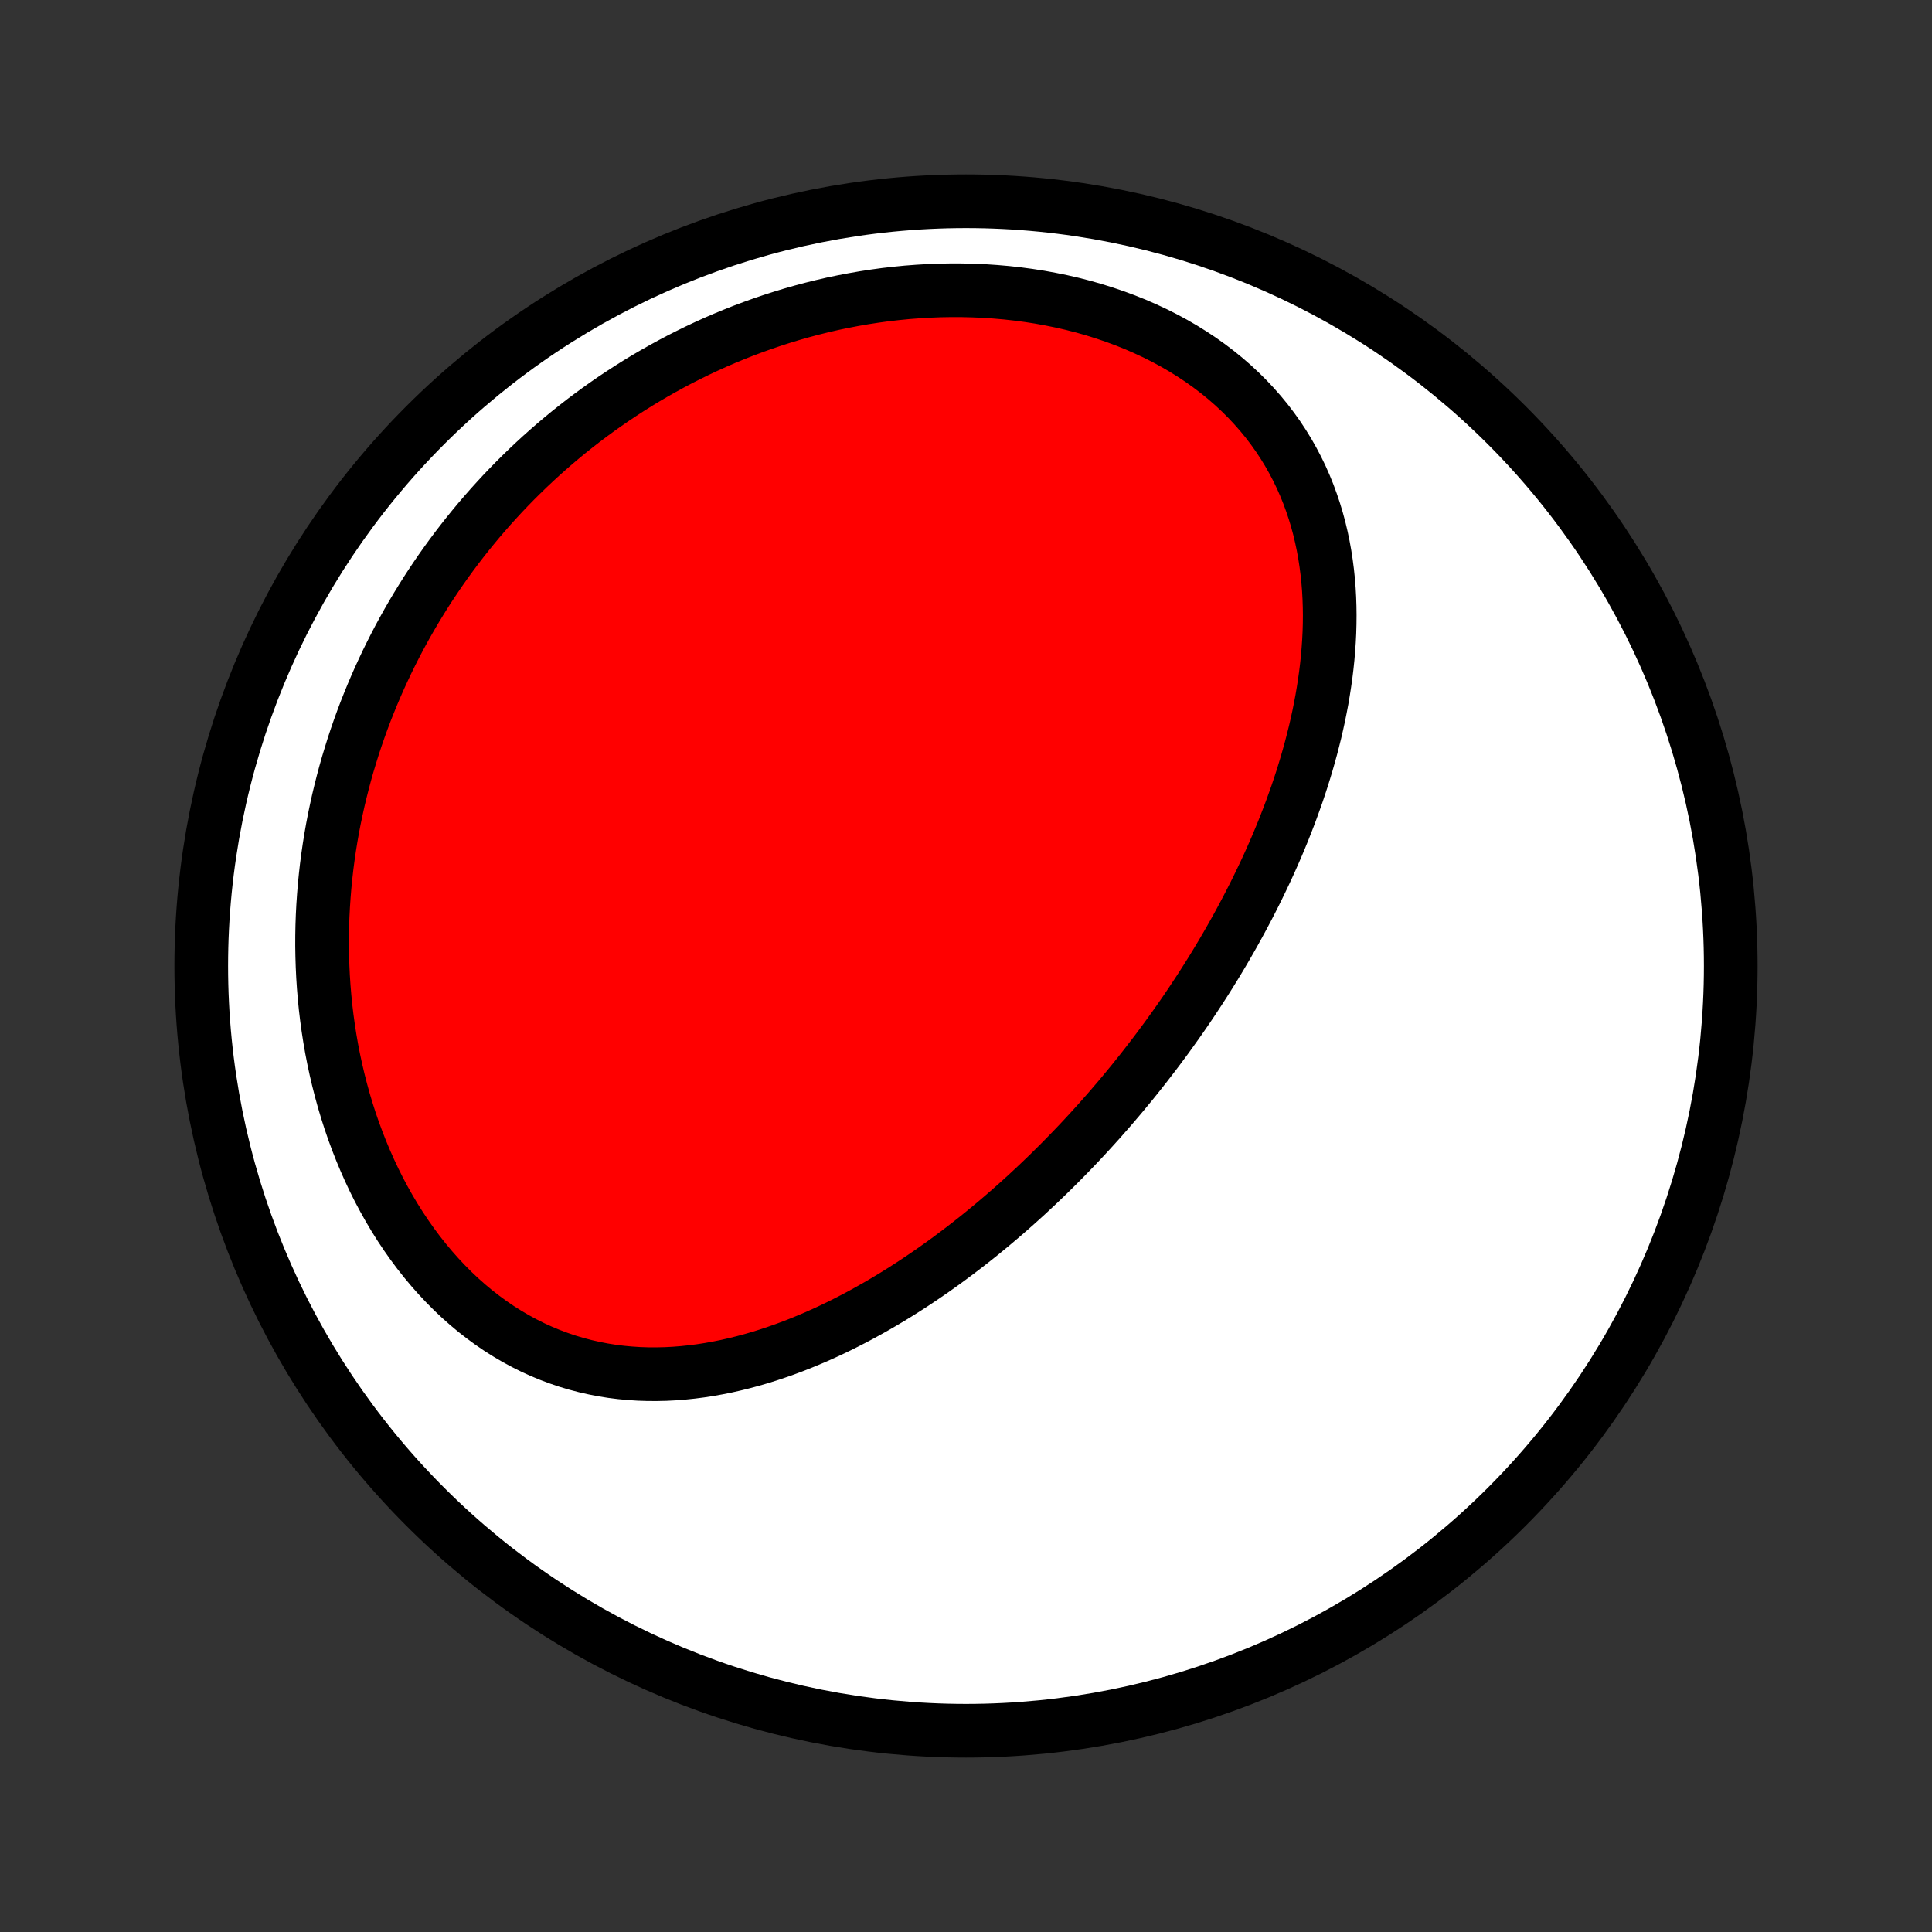 <?xml version="1.0" encoding="utf-8" standalone="no"?>
<!DOCTYPE svg PUBLIC "-//W3C//DTD SVG 1.1//EN"
  "http://www.w3.org/Graphics/SVG/1.1/DTD/svg11.dtd">
<!-- Created with matplotlib (http://matplotlib.org/) -->
<svg height="72pt" version="1.1" viewBox="0 0 72 72" width="72pt" xmlns="http://www.w3.org/2000/svg" xmlns:xlink="http://www.w3.org/1999/xlink">
 <rect x="0" y="0" width="72" height="72" fill="#333333" stroke="none"/>
 <defs>
  <style type="text/css">
*{stroke-linecap:butt;stroke-linejoin:round;}
  </style>
 </defs>
 <g id="figure_1">
  <g id="patch_1">
   <path d="
M0 72
L72 72
L72 0
L0 0
z
" style="fill:none;"/>
  </g>
  <g id="axes_1">
   <g id="PatchCollection_1">
    <defs>
     <path d="
M36 -7.5
C43.558 -7.5 50.808 -10.503 56.153 -15.848
C61.497 -21.192 64.5 -28.442 64.5 -36
C64.5 -43.558 61.497 -50.808 56.153 -56.153
C50.808 -61.497 43.558 -64.5 36 -64.5
C28.442 -64.5 21.192 -61.497 15.848 -56.153
C10.503 -50.808 7.5 -43.558 7.5 -36
C7.5 -28.442 10.503 -21.192 15.848 -15.848
C21.192 -10.503 28.442 -7.5 36 -7.5
z
" id="C0_0_a811fe30f3"/>
     <path d="
M42.677 -32.273
L42.512 -32.063
L42.345 -31.854
L42.177 -31.645
L42.007 -31.439
L41.836 -31.232
L41.663 -31.027
L41.489 -30.823
L41.314 -30.62
L41.136 -30.418
L40.958 -30.216
L40.777 -30.016
L40.595 -29.816
L40.411 -29.617
L40.226 -29.419
L40.038 -29.222
L39.849 -29.026
L39.658 -28.83
L39.466 -28.636
L39.271 -28.442
L39.075 -28.249
L38.876 -28.057
L38.676 -27.866
L38.473 -27.676
L38.269 -27.486
L38.062 -27.298
L37.853 -27.11
L37.642 -26.924
L37.429 -26.738
L37.214 -26.554
L36.996 -26.37
L36.776 -26.188
L36.554 -26.006
L36.329 -25.826
L36.102 -25.648
L35.872 -25.47
L35.64 -25.294
L35.405 -25.119
L35.168 -24.945
L34.928 -24.774
L34.685 -24.603
L34.44 -24.435
L34.192 -24.268
L33.942 -24.103
L33.688 -23.94
L33.432 -23.779
L33.173 -23.621
L32.911 -23.465
L32.646 -23.311
L32.378 -23.16
L32.108 -23.011
L31.834 -22.865
L31.558 -22.723
L31.279 -22.583
L30.997 -22.447
L30.712 -22.315
L30.424 -22.186
L30.133 -22.062
L29.839 -21.941
L29.543 -21.825
L29.244 -21.714
L28.942 -21.608
L28.637 -21.506
L28.33 -21.41
L28.02 -21.32
L27.708 -21.236
L27.393 -21.158
L27.076 -21.086
L26.757 -21.022
L26.436 -20.964
L26.113 -20.914
L25.787 -20.872
L25.461 -20.838
L25.132 -20.812
L24.803 -20.795
L24.472 -20.788
L24.14 -20.789
L23.807 -20.8
L23.474 -20.822
L23.141 -20.853
L22.807 -20.895
L22.474 -20.948
L22.141 -21.013
L21.809 -21.088
L21.478 -21.175
L21.149 -21.273
L20.821 -21.384
L20.495 -21.506
L20.172 -21.64
L19.852 -21.786
L19.534 -21.945
L19.22 -22.115
L18.91 -22.297
L18.604 -22.49
L18.302 -22.696
L18.005 -22.913
L17.713 -23.14
L17.427 -23.379
L17.146 -23.628
L16.871 -23.888
L16.603 -24.158
L16.341 -24.437
L16.086 -24.725
L15.838 -25.022
L15.597 -25.327
L15.363 -25.641
L15.137 -25.962
L14.919 -26.289
L14.708 -26.624
L14.506 -26.964
L14.311 -27.311
L14.124 -27.662
L13.946 -28.018
L13.776 -28.379
L13.614 -28.744
L13.46 -29.113
L13.314 -29.484
L13.176 -29.859
L13.046 -30.236
L12.925 -30.615
L12.811 -30.996
L12.706 -31.379
L12.608 -31.763
L12.518 -32.147
L12.435 -32.533
L12.36 -32.918
L12.293 -33.304
L12.233 -33.69
L12.18 -34.075
L12.134 -34.46
L12.096 -34.844
L12.064 -35.227
L12.039 -35.609
L12.021 -35.99
L12.009 -36.37
L12.003 -36.748
L12.004 -37.124
L12.011 -37.498
L12.024 -37.871
L12.043 -38.242
L12.068 -38.61
L12.098 -38.977
L12.134 -39.341
L12.175 -39.703
L12.222 -40.063
L12.274 -40.421
L12.331 -40.776
L12.393 -41.128
L12.46 -41.478
L12.533 -41.826
L12.609 -42.171
L12.691 -42.513
L12.777 -42.853
L12.867 -43.19
L12.962 -43.525
L13.062 -43.856
L13.165 -44.186
L13.273 -44.513
L13.385 -44.837
L13.501 -45.158
L13.621 -45.477
L13.746 -45.793
L13.874 -46.106
L14.006 -46.417
L14.142 -46.726
L14.282 -47.031
L14.425 -47.334
L14.573 -47.635
L14.724 -47.933
L14.878 -48.228
L15.037 -48.521
L15.199 -48.811
L15.365 -49.099
L15.534 -49.384
L15.707 -49.666
L15.883 -49.947
L16.063 -50.224
L16.247 -50.499
L16.434 -50.772
L16.625 -51.042
L16.819 -51.309
L17.017 -51.574
L17.219 -51.837
L17.424 -52.097
L17.633 -52.354
L17.845 -52.609
L18.061 -52.861
L18.28 -53.111
L18.504 -53.358
L18.73 -53.603
L18.961 -53.845
L19.195 -54.085
L19.433 -54.321
L19.675 -54.556
L19.92 -54.787
L20.169 -55.016
L20.422 -55.241
L20.679 -55.465
L20.94 -55.685
L21.204 -55.902
L21.473 -56.116
L21.745 -56.328
L22.022 -56.536
L22.302 -56.741
L22.587 -56.943
L22.875 -57.142
L23.168 -57.337
L23.464 -57.529
L23.765 -57.718
L24.07 -57.903
L24.379 -58.084
L24.692 -58.261
L25.009 -58.435
L25.33 -58.605
L25.656 -58.77
L25.986 -58.932
L26.32 -59.089
L26.657 -59.242
L27 -59.39
L27.346 -59.533
L27.696 -59.672
L28.051 -59.805
L28.409 -59.934
L28.771 -60.057
L29.137 -60.175
L29.508 -60.288
L29.881 -60.394
L30.259 -60.495
L30.64 -60.589
L31.025 -60.678
L31.413 -60.759
L31.804 -60.834
L32.198 -60.903
L32.595 -60.964
L32.995 -61.019
L33.398 -61.065
L33.803 -61.105
L34.21 -61.136
L34.619 -61.16
L35.029 -61.176
L35.441 -61.183
L35.854 -61.182
L36.268 -61.172
L36.682 -61.154
L37.097 -61.126
L37.511 -61.09
L37.925 -61.044
L38.337 -60.989
L38.748 -60.925
L39.158 -60.85
L39.565 -60.767
L39.969 -60.674
L40.37 -60.571
L40.767 -60.458
L41.16 -60.335
L41.549 -60.203
L41.932 -60.061
L42.31 -59.91
L42.681 -59.748
L43.046 -59.578
L43.403 -59.398
L43.753 -59.209
L44.094 -59.011
L44.428 -58.803
L44.752 -58.588
L45.066 -58.364
L45.371 -58.132
L45.666 -57.892
L45.95 -57.645
L46.224 -57.39
L46.487 -57.129
L46.738 -56.861
L46.979 -56.587
L47.208 -56.308
L47.425 -56.023
L47.632 -55.732
L47.826 -55.438
L48.01 -55.138
L48.181 -54.835
L48.342 -54.529
L48.492 -54.219
L48.63 -53.906
L48.758 -53.591
L48.875 -53.273
L48.982 -52.954
L49.079 -52.633
L49.166 -52.311
L49.243 -51.987
L49.311 -51.663
L49.37 -51.339
L49.42 -51.014
L49.462 -50.689
L49.496 -50.364
L49.522 -50.04
L49.54 -49.716
L49.551 -49.393
L49.555 -49.071
L49.552 -48.749
L49.543 -48.429
L49.527 -48.111
L49.505 -47.793
L49.478 -47.477
L49.445 -47.163
L49.407 -46.851
L49.363 -46.54
L49.315 -46.231
L49.263 -45.924
L49.205 -45.619
L49.144 -45.316
L49.078 -45.014
L49.009 -44.715
L48.935 -44.419
L48.859 -44.124
L48.778 -43.831
L48.695 -43.541
L48.608 -43.253
L48.519 -42.967
L48.426 -42.683
L48.331 -42.401
L48.232 -42.122
L48.132 -41.845
L48.029 -41.57
L47.923 -41.297
L47.816 -41.026
L47.706 -40.758
L47.594 -40.491
L47.48 -40.227
L47.364 -39.965
L47.246 -39.704
L47.126 -39.446
L47.004 -39.19
L46.881 -38.936
L46.756 -38.683
L46.629 -38.433
L46.501 -38.184
L46.371 -37.938
L46.24 -37.693
L46.107 -37.449
L45.973 -37.208
L45.837 -36.968
L45.7 -36.73
L45.562 -36.494
L45.422 -36.259
L45.281 -36.026
L45.138 -35.794
L44.994 -35.564
L44.849 -35.336
L44.702 -35.108
L44.554 -34.883
L44.405 -34.658
L44.255 -34.435
L44.103 -34.213
L43.95 -33.993
L43.795 -33.774
L43.639 -33.556
L43.483 -33.339
L43.324 -33.124
L43.164 -32.909
L43.003 -32.696
z
" id="C0_1_095377babf"/>
    </defs>
    <g clip-path="url(#p1bffca34e9)">
     <use style="fill:#ffffff;stroke:#000000;stroke-width:2.0;" x="0.0" xlink:href="#C0_0_a811fe30f3" y="72.0"/>
    </g>
    <g clip-path="url(#p1bffca34e9)">
     <use style="fill:#ff0000;stroke:#000000;stroke-width:2.0;" x="0.0" xlink:href="#C0_1_095377babf" y="72.0"/>
    </g>
   </g>
  </g>
 </g>
 <defs>
  <clipPath id="p1bffca34e9">
   <rect height="72.0" width="72.0" x="0.0" y="0.0"/>
  </clipPath>
 </defs>
</svg>
